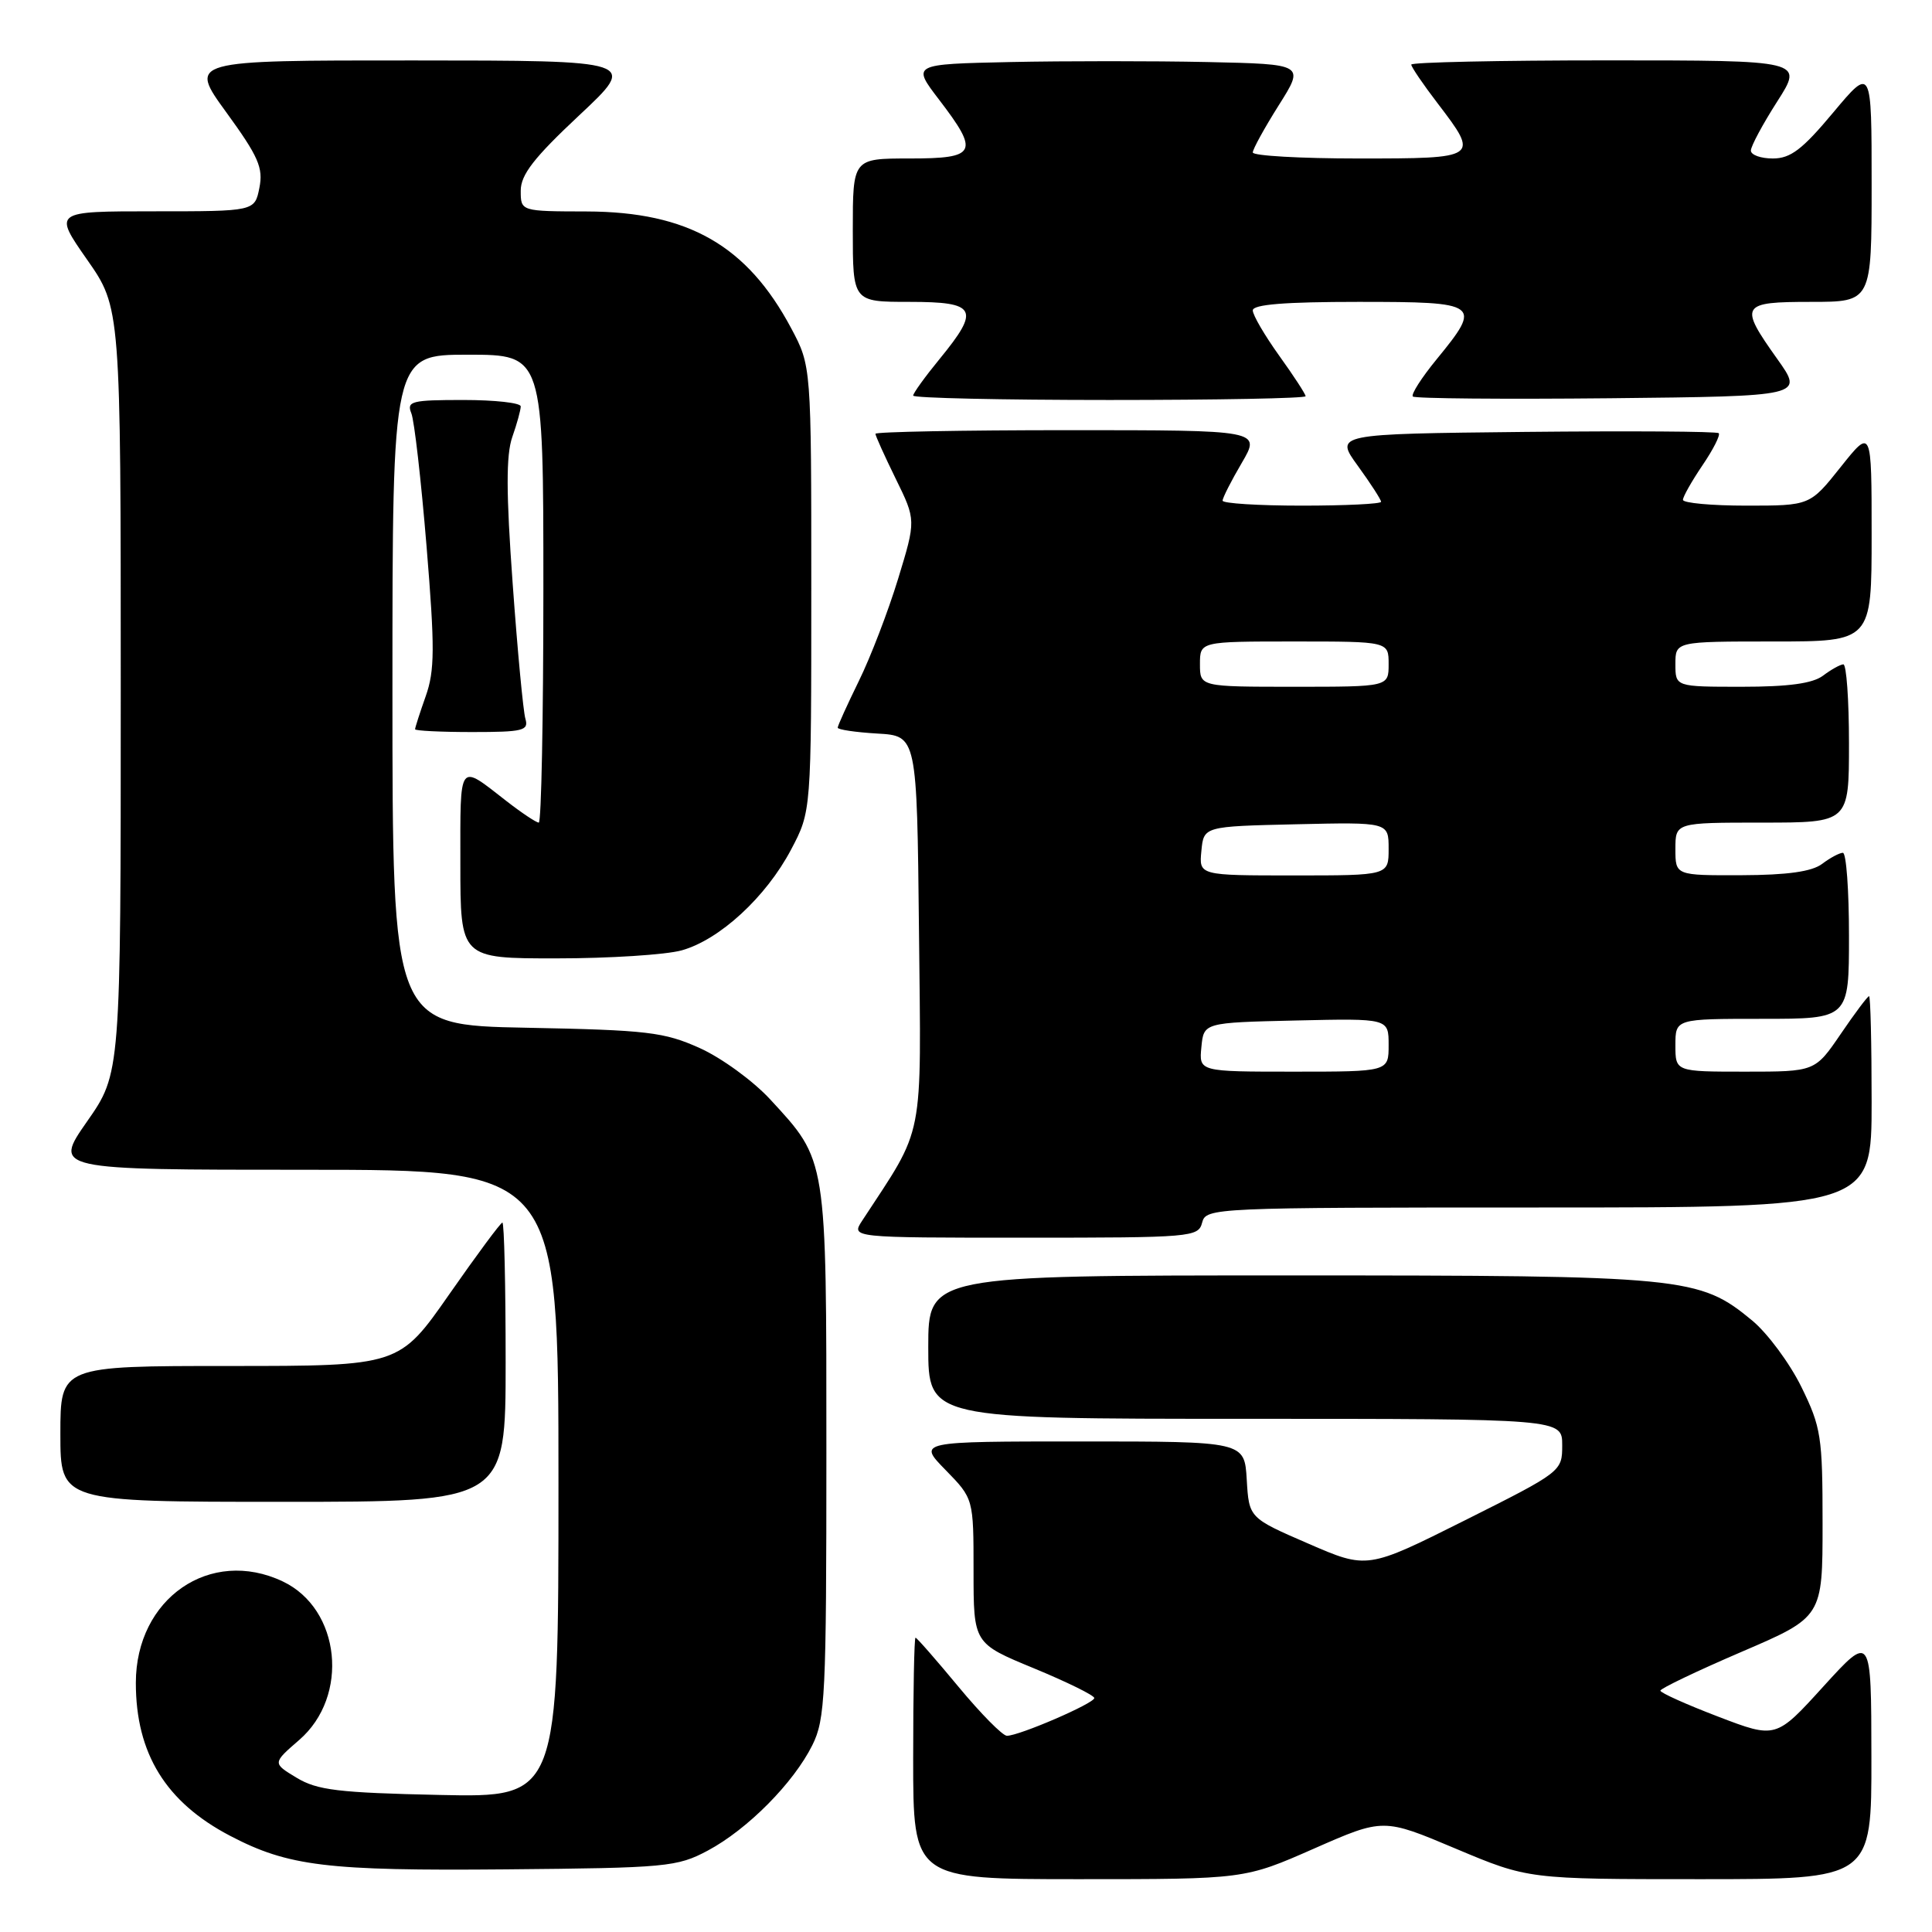 <?xml version="1.0" encoding="UTF-8" standalone="no"?>
<!DOCTYPE svg PUBLIC "-//W3C//DTD SVG 1.1//EN" "http://www.w3.org/Graphics/SVG/1.1/DTD/svg11.dtd" >
<svg xmlns="http://www.w3.org/2000/svg" xmlns:xlink="http://www.w3.org/1999/xlink" version="1.1" viewBox="0 0 256 256">
 <g >
 <path fill="currentColor"
d=" M 174.11 244.95 C 183.30 240.91 183.30 240.91 192.90 244.96 C 202.50 249.00 202.50 249.00 225.25 249.00 C 248.00 249.00 248.00 249.00 247.97 232.75 C 247.95 216.50 247.95 216.50 241.63 223.44 C 235.32 230.39 235.32 230.39 227.66 227.46 C 223.45 225.85 220.00 224.30 220.01 224.02 C 220.02 223.73 224.85 221.42 230.76 218.88 C 241.50 214.27 241.50 214.27 241.50 201.88 C 241.50 190.33 241.31 189.12 238.69 183.77 C 237.14 180.62 234.21 176.67 232.19 174.99 C 225.15 169.17 223.40 169.00 170.82 169.00 C 123.00 169.00 123.00 169.00 123.00 178.50 C 123.00 188.00 123.00 188.00 165.00 188.00 C 207.00 188.00 207.00 188.00 207.00 191.49 C 207.00 194.97 206.94 195.02 194.09 201.46 C 181.17 207.93 181.17 207.93 173.34 204.53 C 165.50 201.13 165.50 201.13 165.20 196.06 C 164.90 191.00 164.90 191.00 143.24 191.00 C 121.59 191.00 121.59 191.00 125.30 194.79 C 129.00 198.58 129.00 198.58 129.00 208.17 C 129.00 217.76 129.00 217.76 137.00 221.06 C 141.40 222.88 145.00 224.65 145.00 225.00 C 145.00 225.70 135.06 230.00 133.42 230.00 C 132.85 230.00 129.96 227.07 127.00 223.50 C 124.04 219.93 121.48 217.00 121.31 217.00 C 121.14 217.00 121.00 224.20 121.00 233.00 C 121.00 249.00 121.00 249.00 142.96 249.00 C 164.91 249.00 164.91 249.00 174.11 244.95 Z  M 93.79 245.21 C 99.05 242.40 105.15 236.25 107.64 231.24 C 109.35 227.81 109.50 224.62 109.50 192.50 C 109.50 153.20 109.61 153.87 102.05 145.67 C 99.80 143.23 95.60 140.17 92.73 138.88 C 88.00 136.75 85.81 136.49 69.75 136.18 C 52.00 135.84 52.00 135.84 52.00 91.42 C 52.00 47.00 52.00 47.00 62.00 47.00 C 72.00 47.00 72.00 47.00 72.00 78.00 C 72.00 95.05 71.73 109.00 71.39 109.00 C 71.06 109.00 69.15 107.73 67.14 106.17 C 60.67 101.14 61.00 100.69 61.00 114.44 C 61.00 127.00 61.00 127.00 73.75 126.99 C 80.76 126.99 88.22 126.51 90.32 125.93 C 95.35 124.53 101.51 118.86 104.83 112.56 C 107.50 107.50 107.50 107.50 107.50 78.00 C 107.50 48.50 107.50 48.50 104.84 43.50 C 98.99 32.52 91.19 28.06 77.75 28.02 C 69.00 28.00 69.00 28.00 69.00 25.27 C 69.00 23.15 70.75 20.90 76.75 15.28 C 84.50 8.02 84.50 8.02 54.74 8.01 C 24.98 8.00 24.98 8.00 29.99 14.89 C 34.25 20.75 34.90 22.24 34.37 24.89 C 33.75 28.00 33.75 28.00 20.41 28.00 C 7.07 28.00 7.07 28.00 11.53 34.39 C 16.00 40.78 16.00 40.78 16.00 91.50 C 16.00 142.22 16.00 142.22 11.53 148.61 C 7.07 155.00 7.07 155.00 40.53 155.00 C 74.00 155.00 74.00 155.00 74.00 196.59 C 74.00 238.18 74.00 238.18 58.25 237.84 C 44.83 237.55 42.03 237.21 39.30 235.56 C 36.10 233.63 36.10 233.63 39.64 230.56 C 46.34 224.77 45.14 213.19 37.47 209.55 C 27.86 204.99 18.00 211.80 18.00 222.99 C 18.00 232.36 21.98 238.81 30.50 243.26 C 38.20 247.29 43.32 247.91 67.00 247.70 C 88.34 247.51 89.72 247.38 93.79 245.21 Z  M 67.00 180.50 C 67.00 170.32 66.81 162.00 66.57 162.00 C 66.34 162.00 63.17 166.28 59.53 171.50 C 52.90 181.00 52.90 181.00 30.45 181.00 C 8.00 181.00 8.00 181.00 8.00 190.00 C 8.00 199.00 8.00 199.00 37.50 199.00 C 67.00 199.00 67.00 199.00 67.00 180.50 Z  M 159.29 162.00 C 159.80 160.04 160.65 160.00 203.91 160.00 C 248.00 160.00 248.00 160.00 248.00 146.00 C 248.00 138.30 247.85 132.00 247.66 132.00 C 247.47 132.00 245.78 134.25 243.91 137.00 C 240.50 142.00 240.50 142.00 231.25 142.00 C 222.00 142.00 222.00 142.00 222.00 138.50 C 222.00 135.00 222.00 135.00 233.50 135.00 C 245.00 135.00 245.00 135.00 245.00 124.00 C 245.00 117.95 244.64 113.00 244.19 113.00 C 243.75 113.00 242.51 113.66 241.44 114.47 C 240.09 115.49 236.85 115.95 230.75 115.97 C 222.00 116.00 222.00 116.00 222.00 112.50 C 222.00 109.00 222.00 109.00 233.50 109.00 C 245.00 109.00 245.00 109.00 245.00 98.50 C 245.00 92.72 244.66 88.01 244.25 88.03 C 243.84 88.05 242.63 88.72 241.56 89.53 C 240.19 90.56 237.01 91.00 230.81 91.00 C 222.00 91.00 222.00 91.00 222.00 88.00 C 222.00 85.00 222.00 85.00 235.00 85.00 C 248.00 85.00 248.00 85.00 248.00 70.87 C 248.00 56.74 248.00 56.74 243.91 61.87 C 239.83 67.00 239.83 67.00 231.41 67.00 C 226.79 67.00 223.00 66.65 223.00 66.23 C 223.00 65.81 224.17 63.75 225.59 61.65 C 227.01 59.56 227.98 57.65 227.74 57.40 C 227.50 57.16 215.95 57.09 202.08 57.23 C 176.85 57.50 176.85 57.50 179.93 61.74 C 181.62 64.07 183.00 66.21 183.00 66.49 C 183.00 66.77 178.28 67.00 172.50 67.00 C 166.72 67.00 162.00 66.70 162.00 66.34 C 162.00 65.97 163.14 63.72 164.54 61.34 C 167.08 57.00 167.08 57.00 141.54 57.00 C 127.49 57.00 116.00 57.22 116.00 57.48 C 116.00 57.74 117.21 60.42 118.69 63.44 C 121.38 68.92 121.38 68.92 119.00 76.71 C 117.69 80.99 115.36 87.07 113.81 90.22 C 112.27 93.37 111.00 96.16 111.00 96.42 C 111.00 96.68 113.36 97.03 116.25 97.20 C 121.50 97.50 121.50 97.50 121.77 123.36 C 122.06 151.70 122.59 148.99 114.24 161.75 C 112.77 164.00 112.77 164.00 135.77 164.00 C 157.93 164.00 158.79 163.93 159.29 162.00 Z  M 69.62 95.25 C 69.33 94.29 68.57 86.22 67.93 77.31 C 67.06 65.32 67.05 60.29 67.88 57.91 C 68.50 56.15 69.00 54.32 69.00 53.85 C 69.00 53.38 65.58 53.00 61.39 53.00 C 54.54 53.00 53.86 53.17 54.50 54.75 C 54.90 55.71 55.80 63.64 56.52 72.38 C 57.63 85.88 57.61 88.85 56.41 92.25 C 55.63 94.45 55.00 96.42 55.00 96.63 C 55.00 96.83 58.41 97.00 62.57 97.00 C 69.31 97.00 70.08 96.81 69.62 95.25 Z  M 173.00 52.50 C 173.00 52.23 171.43 49.81 169.50 47.13 C 167.58 44.45 166.00 41.75 166.00 41.13 C 166.00 40.34 170.26 40.00 180.00 40.00 C 196.12 40.00 196.41 40.22 190.36 47.61 C 188.36 50.05 186.94 52.27 187.21 52.54 C 187.48 52.81 199.24 52.91 213.35 52.77 C 239.01 52.50 239.01 52.50 235.50 47.57 C 230.39 40.39 230.63 40.00 240.00 40.00 C 248.00 40.00 248.00 40.00 248.00 24.41 C 248.00 8.83 248.00 8.83 242.91 14.91 C 238.82 19.81 237.26 21.00 234.91 21.00 C 233.31 21.00 232.00 20.53 232.00 19.95 C 232.00 19.38 233.57 16.45 235.49 13.45 C 238.98 8.00 238.98 8.00 212.99 8.00 C 198.69 8.00 187.00 8.25 187.00 8.56 C 187.00 8.87 188.57 11.18 190.50 13.70 C 196.04 20.96 195.98 21.00 180.00 21.00 C 172.30 21.00 166.00 20.64 166.00 20.20 C 166.00 19.77 167.55 16.95 169.44 13.95 C 172.88 8.50 172.88 8.50 159.94 8.22 C 152.82 8.07 141.11 8.07 133.92 8.22 C 120.83 8.50 120.83 8.50 124.42 13.19 C 129.81 20.24 129.43 21.00 120.50 21.00 C 113.00 21.00 113.00 21.00 113.00 30.50 C 113.00 40.00 113.00 40.00 120.50 40.00 C 129.42 40.00 129.92 40.95 124.50 47.57 C 122.58 49.91 121.00 52.10 121.00 52.42 C 121.00 52.74 132.70 53.00 147.00 53.00 C 161.30 53.00 173.00 52.78 173.00 52.50 Z  M 159.19 138.75 C 159.50 135.50 159.50 135.50 171.75 135.22 C 184.00 134.94 184.00 134.94 184.00 138.47 C 184.00 142.00 184.00 142.00 171.44 142.00 C 158.87 142.00 158.87 142.00 159.19 138.75 Z  M 159.19 112.75 C 159.50 109.50 159.50 109.50 171.75 109.22 C 184.00 108.94 184.00 108.94 184.00 112.47 C 184.00 116.00 184.00 116.00 171.44 116.00 C 158.87 116.00 158.87 116.00 159.19 112.75 Z  M 159.00 88.00 C 159.00 85.00 159.00 85.00 171.50 85.00 C 184.00 85.00 184.00 85.00 184.00 88.00 C 184.00 91.00 184.00 91.00 171.50 91.00 C 159.00 91.00 159.00 91.00 159.00 88.00 Z "/>
</g>
</svg>
